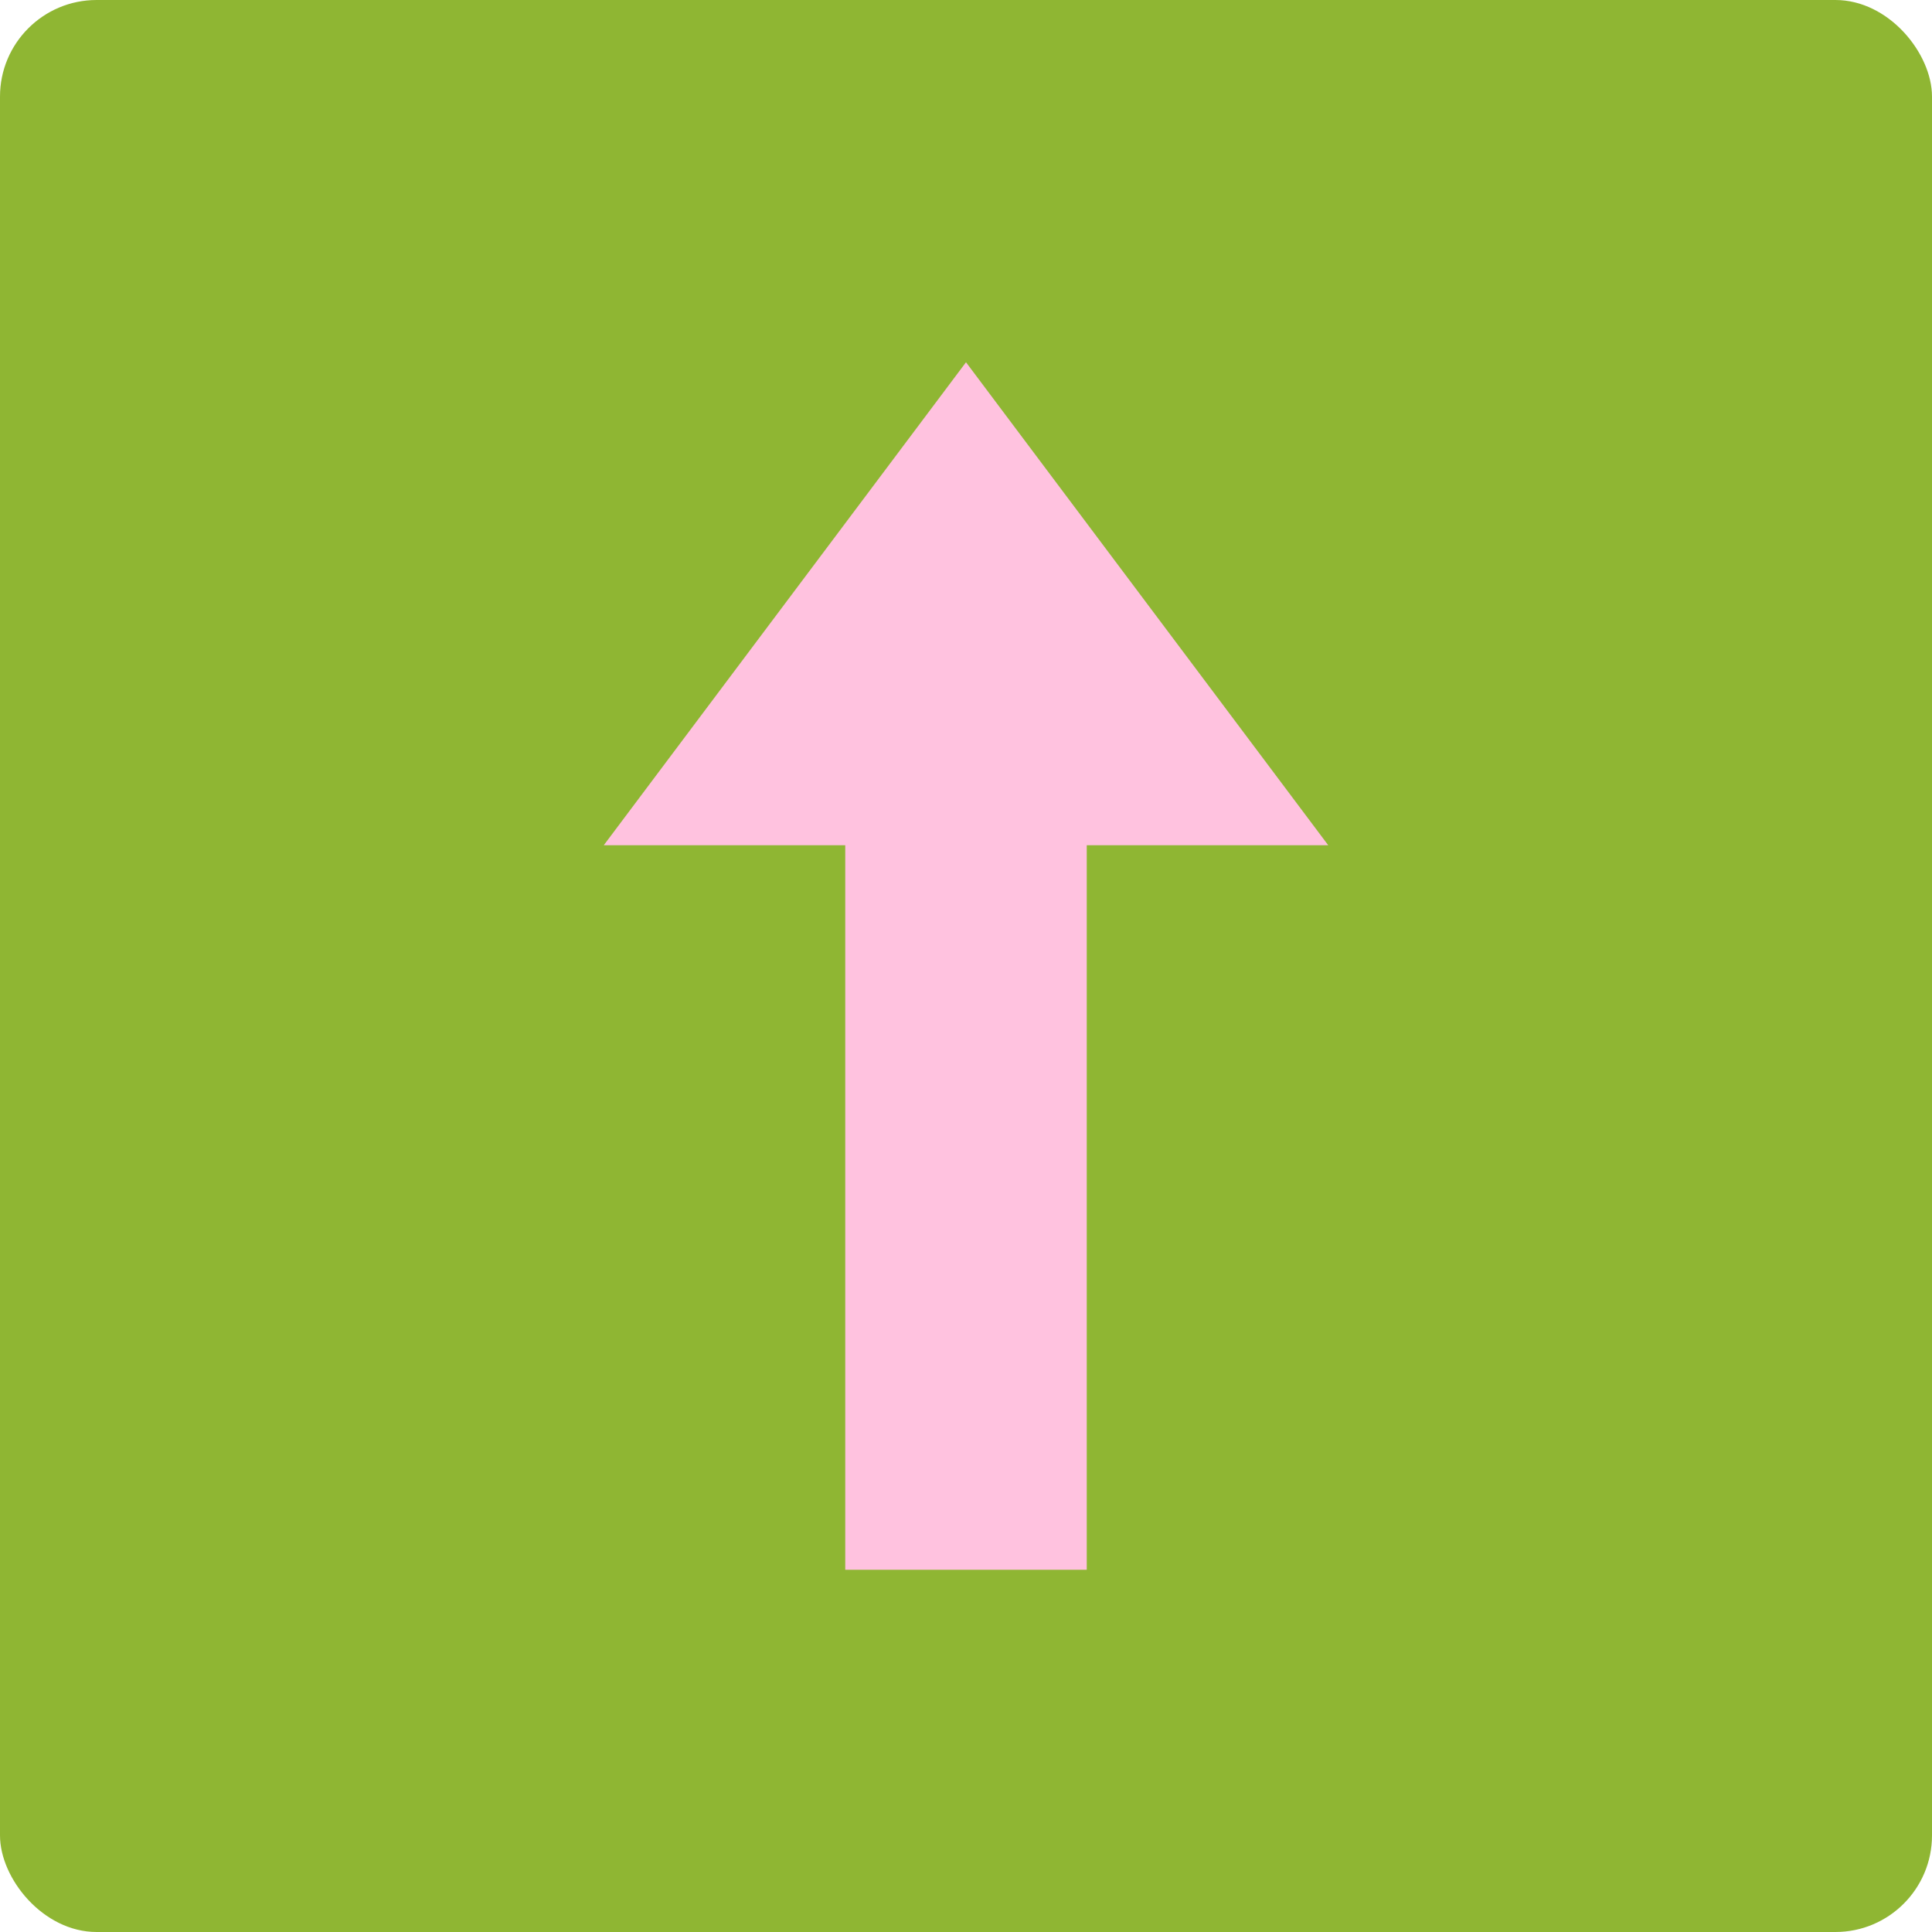 <svg xmlns="http://www.w3.org/2000/svg" width="16" height="16" version="1.1">
 <rect style="fill:#8fb633" width="16" height="16" x="0" y="0" rx=".8" ry=".8"/>
 <path style="fill:#ffc2df" d="M 7,13 V 7 H 5 L 8,3 11,7 H 9 V 13 Z"/>
</svg>
